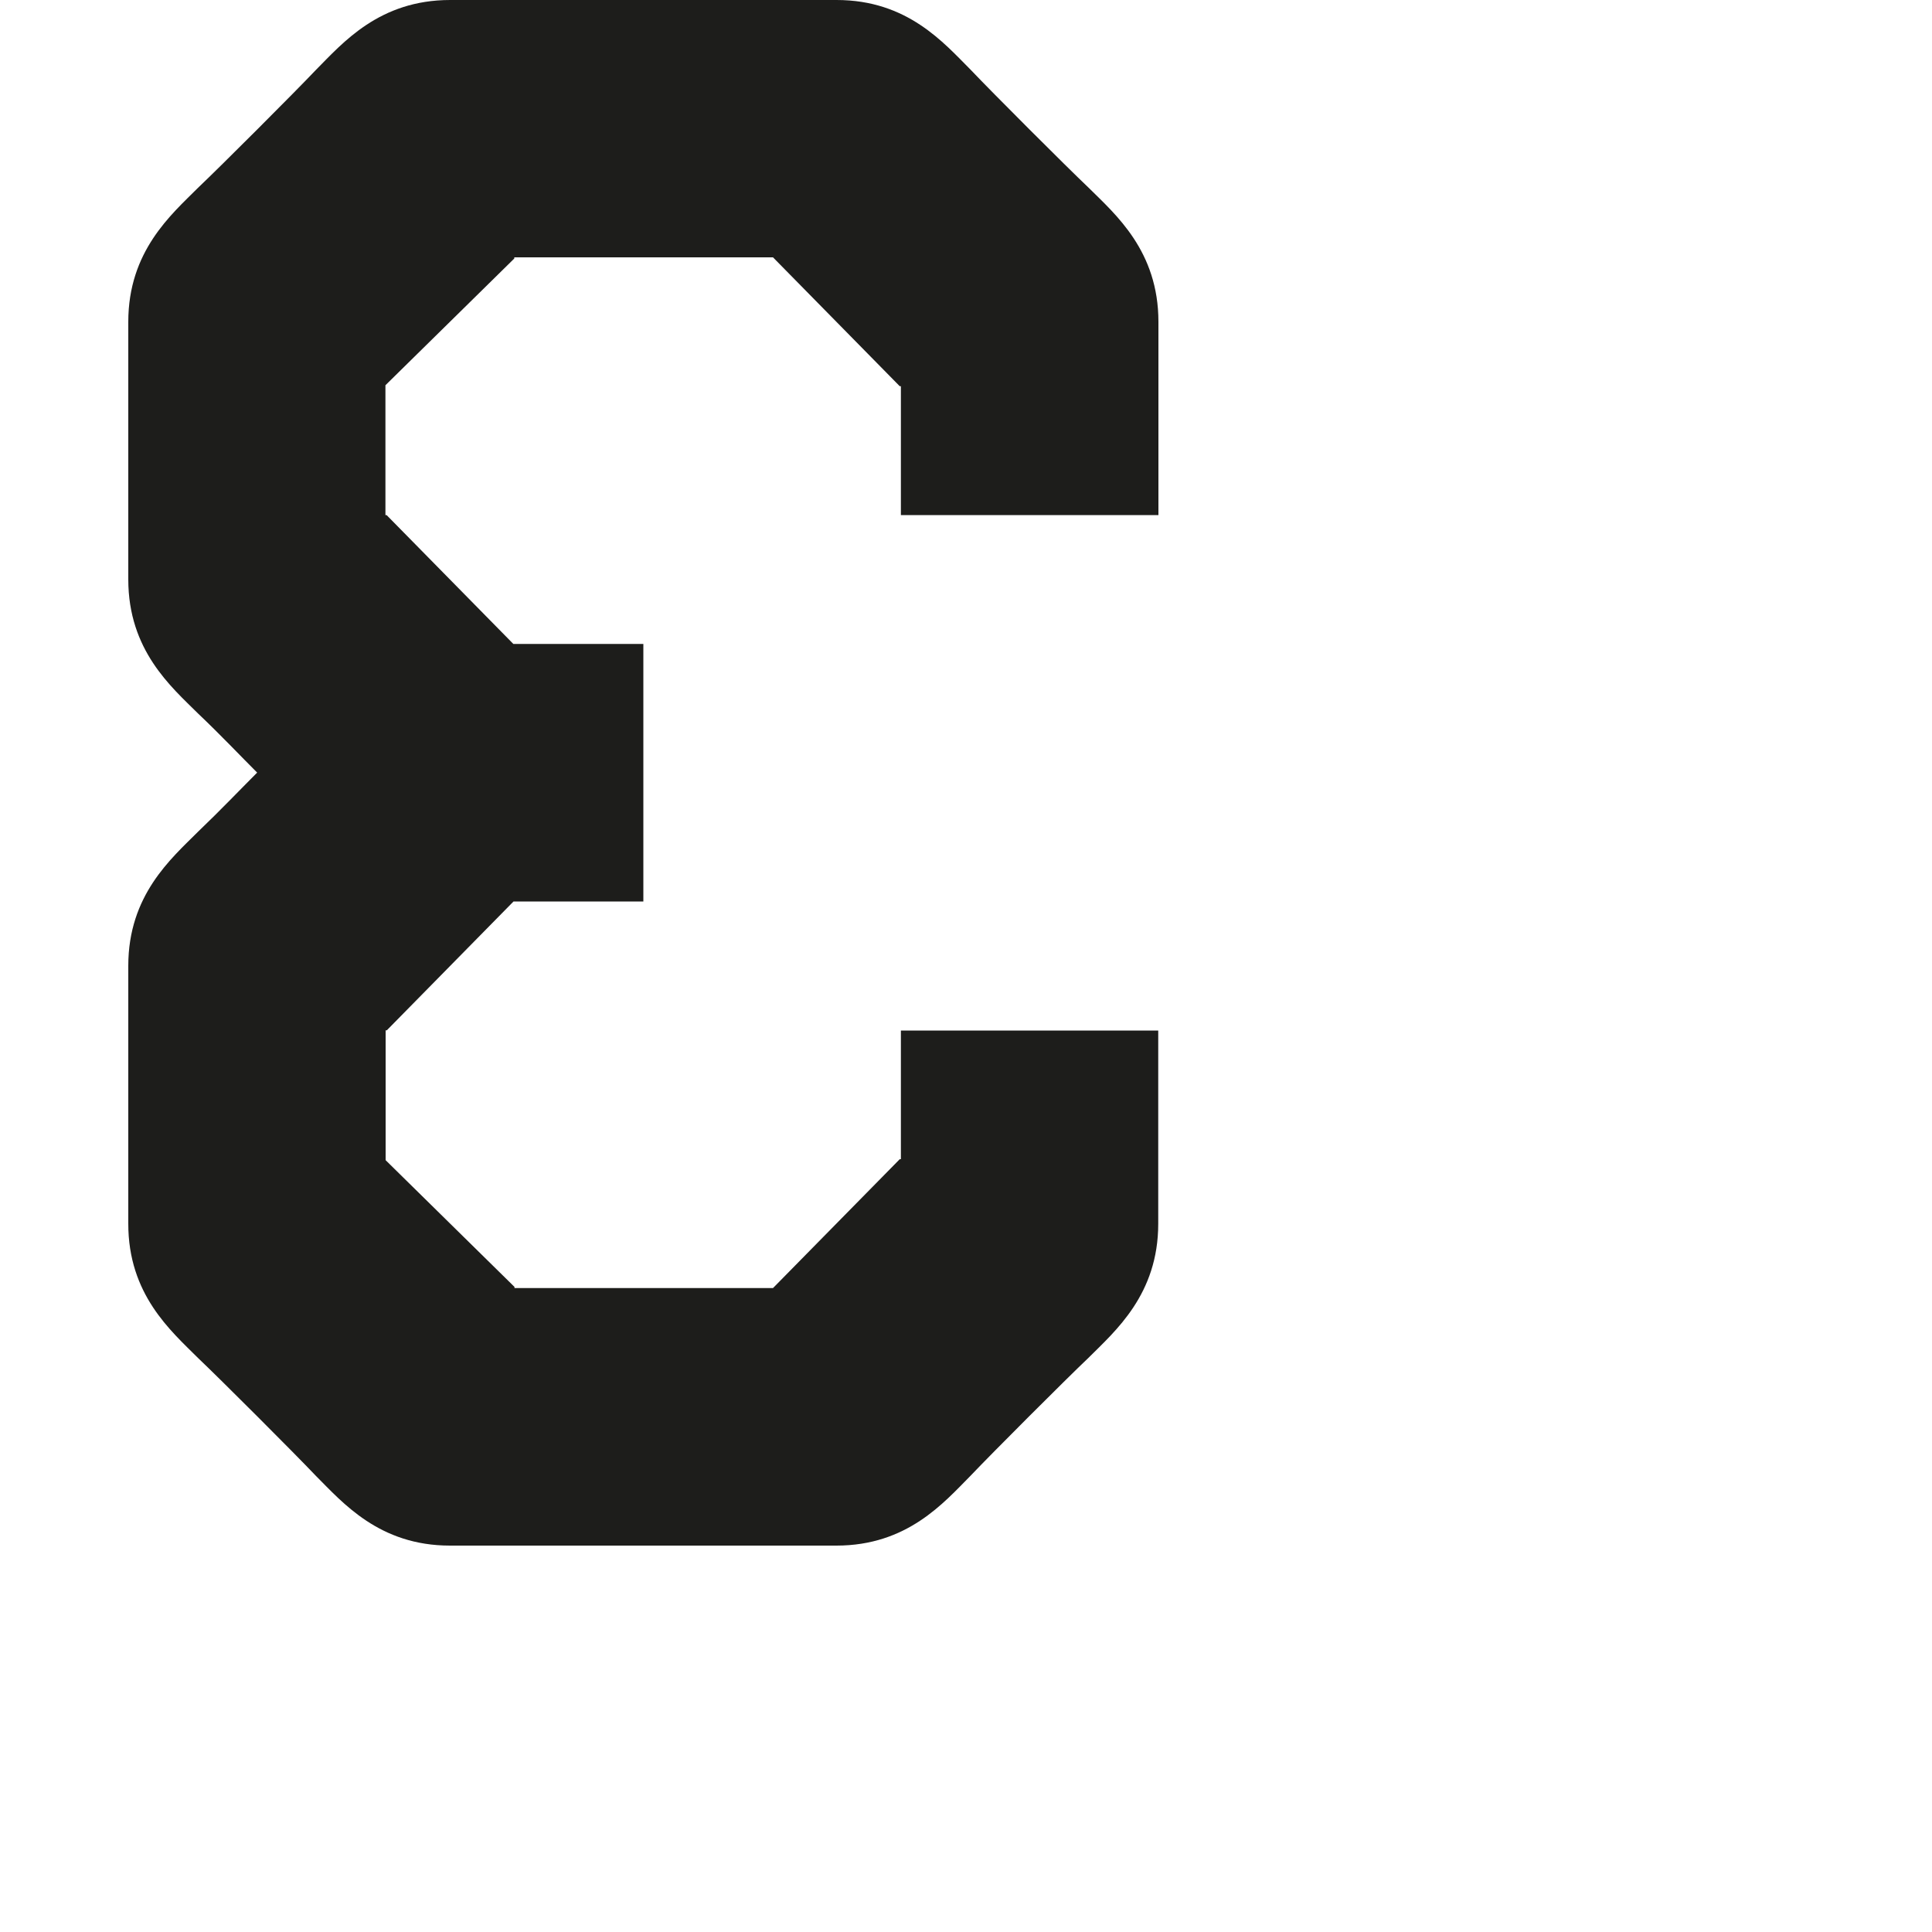 <?xml version="1.0" encoding="utf-8"?>
<!-- Generator: Adobe Illustrator 19.2.1, SVG Export Plug-In . SVG Version: 6.00 Build 0)  -->
<svg version="1.1" id="Calque_1" xmlns="http://www.w3.org/2000/svg" xmlns:xlink="http://www.w3.org/1999/xlink" x="0px" y="0px"
	 viewBox="0 0 1000 1000" style="enable-background:new 0 0 1000 1000;" xml:space="preserve">
<style type="text/css">
	.st0{fill:#1D1D1B;}
</style>
<path class="st0" d="M102.4,702.8c11.7,11.1,50,49.4,61.1,61.1c13.9,13.9,32.8,36.1,69.4,36.1c9.4,0,190.6,0,200,0
	c36.7,0,55.6-22.2,69.4-36.1c11.1-11.7,49.4-50,61.1-61.1c13.9-13.9,36.1-32.8,36.1-69.4c0-9.4,0-98.9,0-98.9v-1.1H466.3v1.1V600
	h-0.6l-65.6,66.7H266.3v-0.6l-66.7-65.6V600v-1.1v-65.6h0.6l65.6-66.7h0.6H333V333.3h-66.7c-0.2,0-0.4,0-0.6,0l-65.6-66.7h-0.6
	v-65.6V200v-0.6l66.7-65.6v-0.6h133.9l65.6,66.7h0.6v65.6v1.1h133.3v-1.1c0,0,0-89.4,0-98.9c0-36.7-22.2-55.6-36.1-69.4
	c-11.7-11.1-50-49.4-61.1-61.1C488.5,22.2,469.7,0,433,0c-9.4,0-190.6,0-200,0c-36.7,0-55.6,22.2-69.4,36.1
	c-11.1,11.7-49.4,50-61.1,61.1c-13.9,13.9-36.1,32.8-36.1,69.4c0,9.4,0,123.9,0,133.3c0,36.7,22.2,55.6,36.1,69.4
	c11.7,11.1,21.7,21.7,30.6,30.6c-8.9,8.9-18.9,19.4-30.6,30.6c-13.9,13.9-36.1,32.8-36.1,69.4c0,9.4,0,123.9,0,133.3
	C66.3,670,88.5,688.9,102.4,702.8z"/>
</svg>
